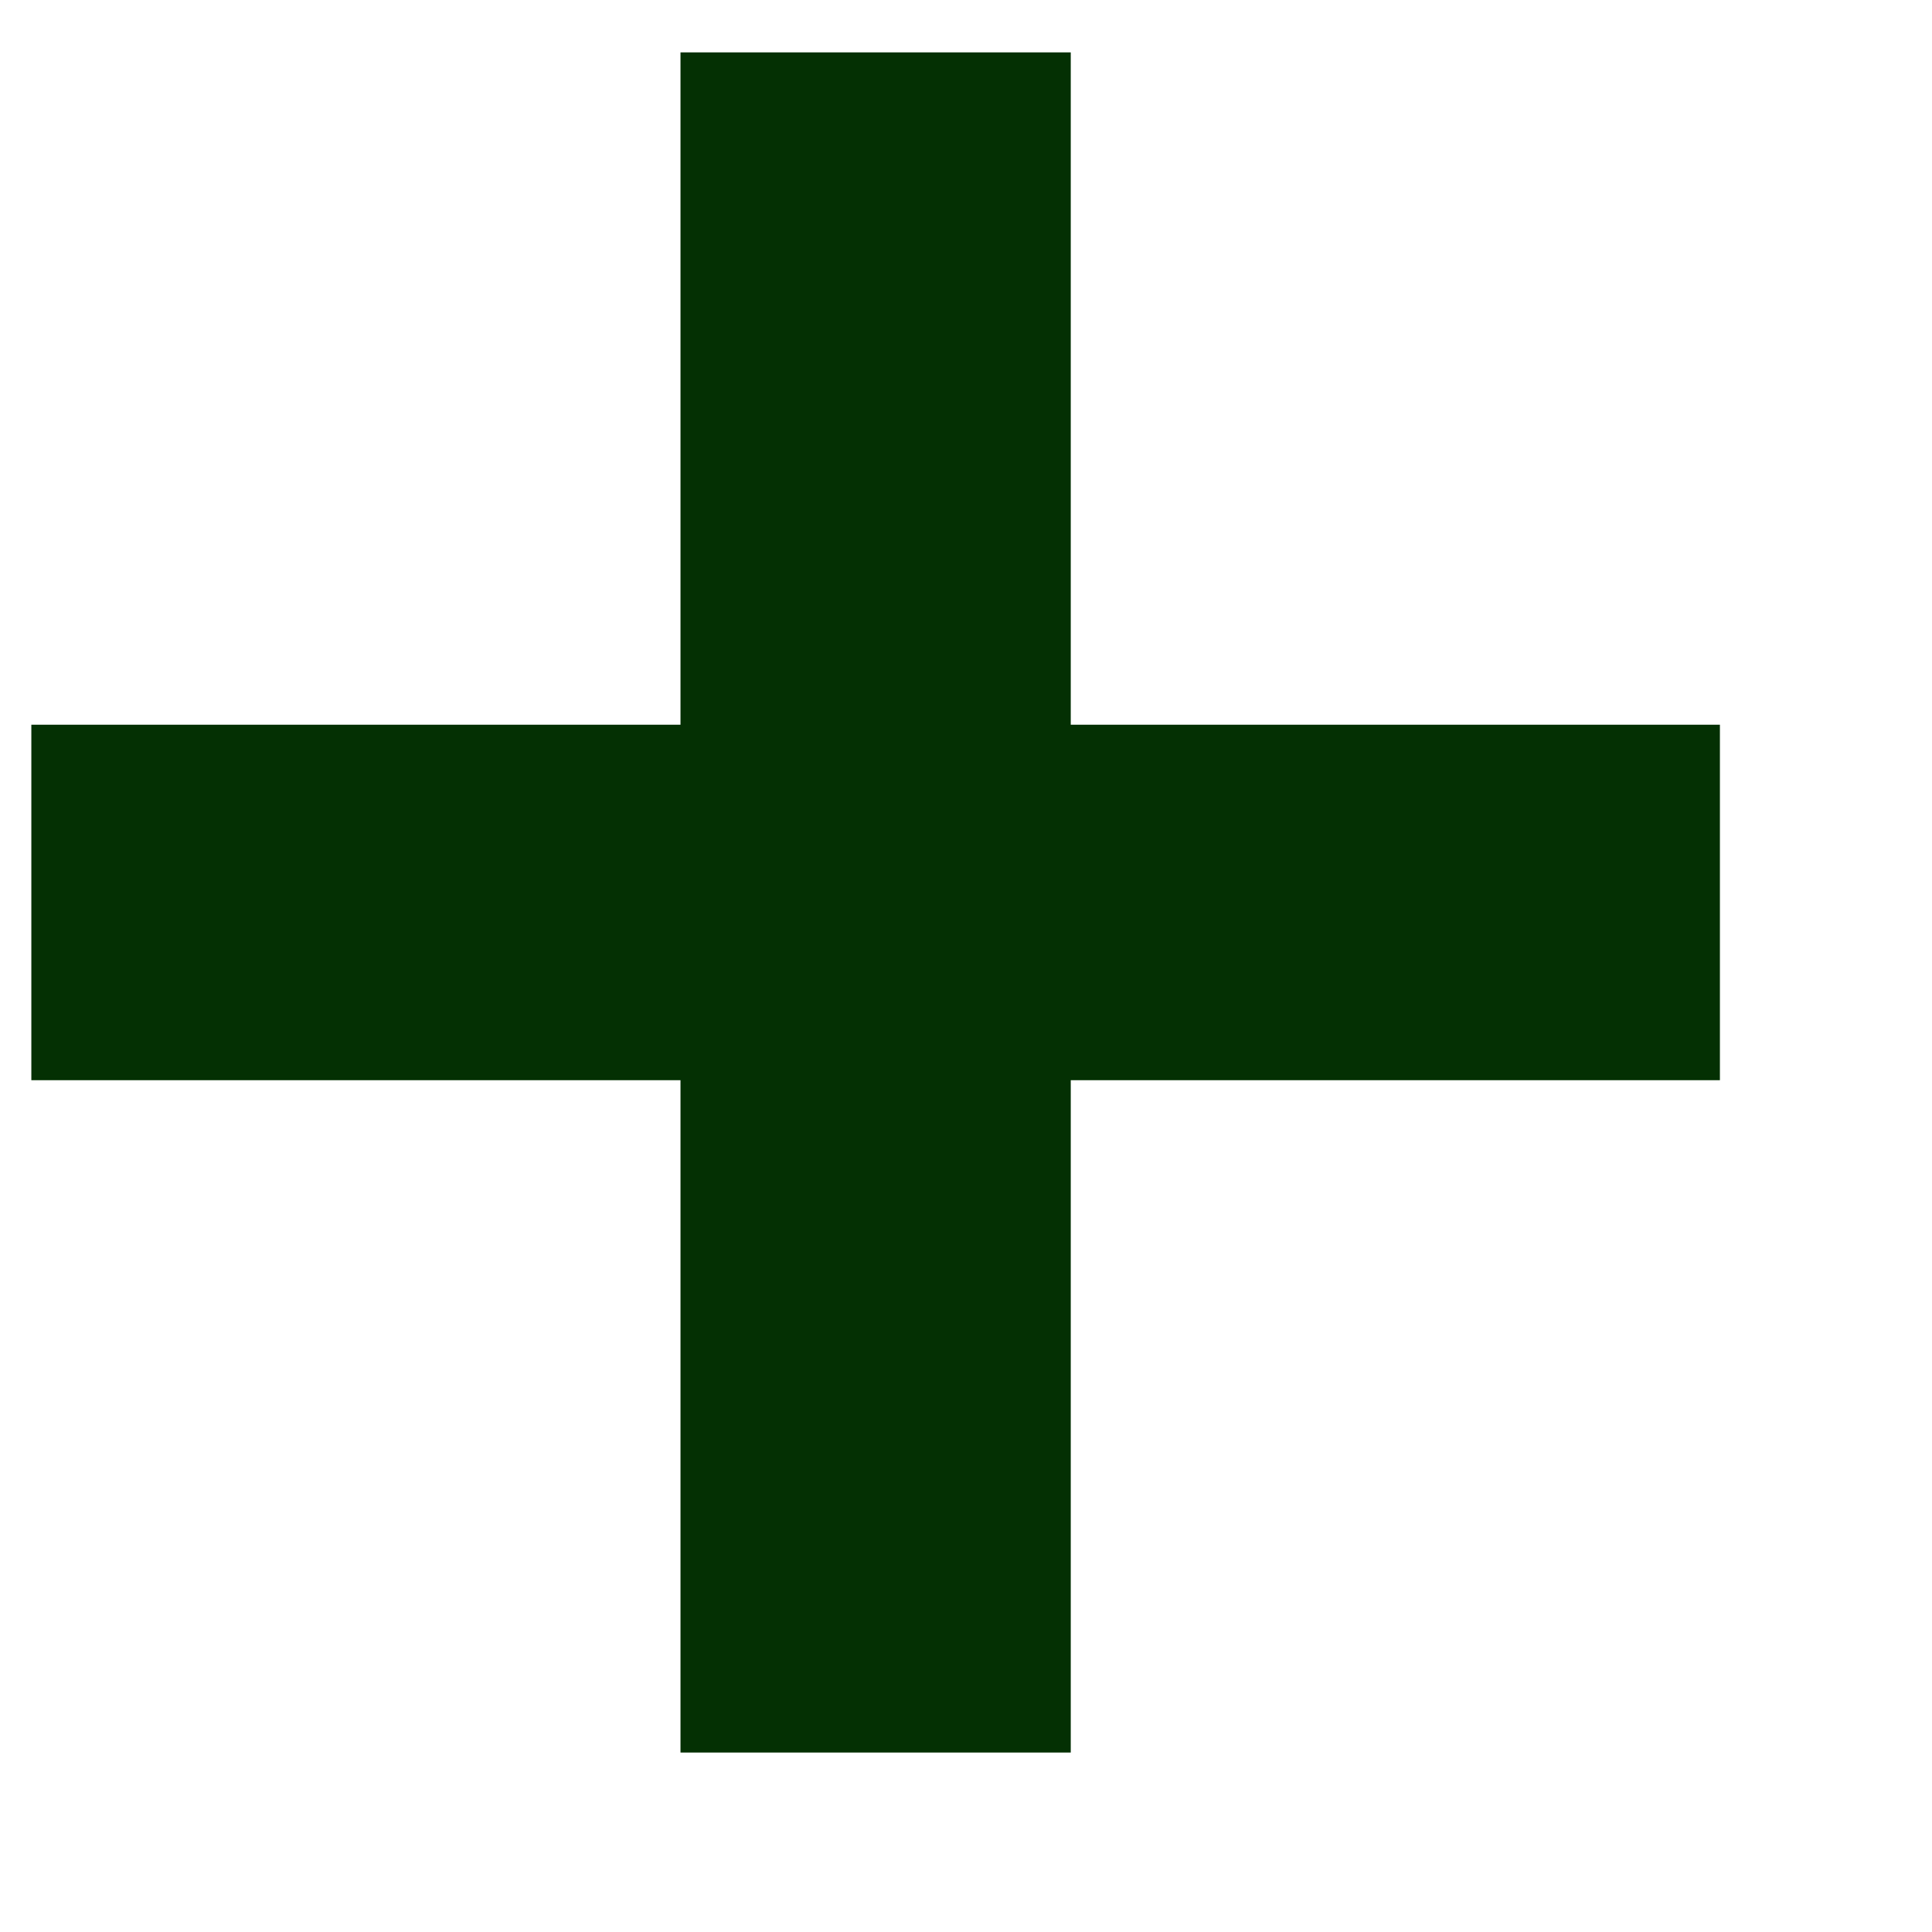 <svg width="9" height="9" viewBox="0 0 9 9" fill="none" xmlns="http://www.w3.org/2000/svg">
<path d="M3.17 5.032H0.146V3.376H3.17V0.244H4.988V3.376H8.012V5.032H4.988V8.164H3.17V5.032Z" fill="#043003"/>
</svg>
